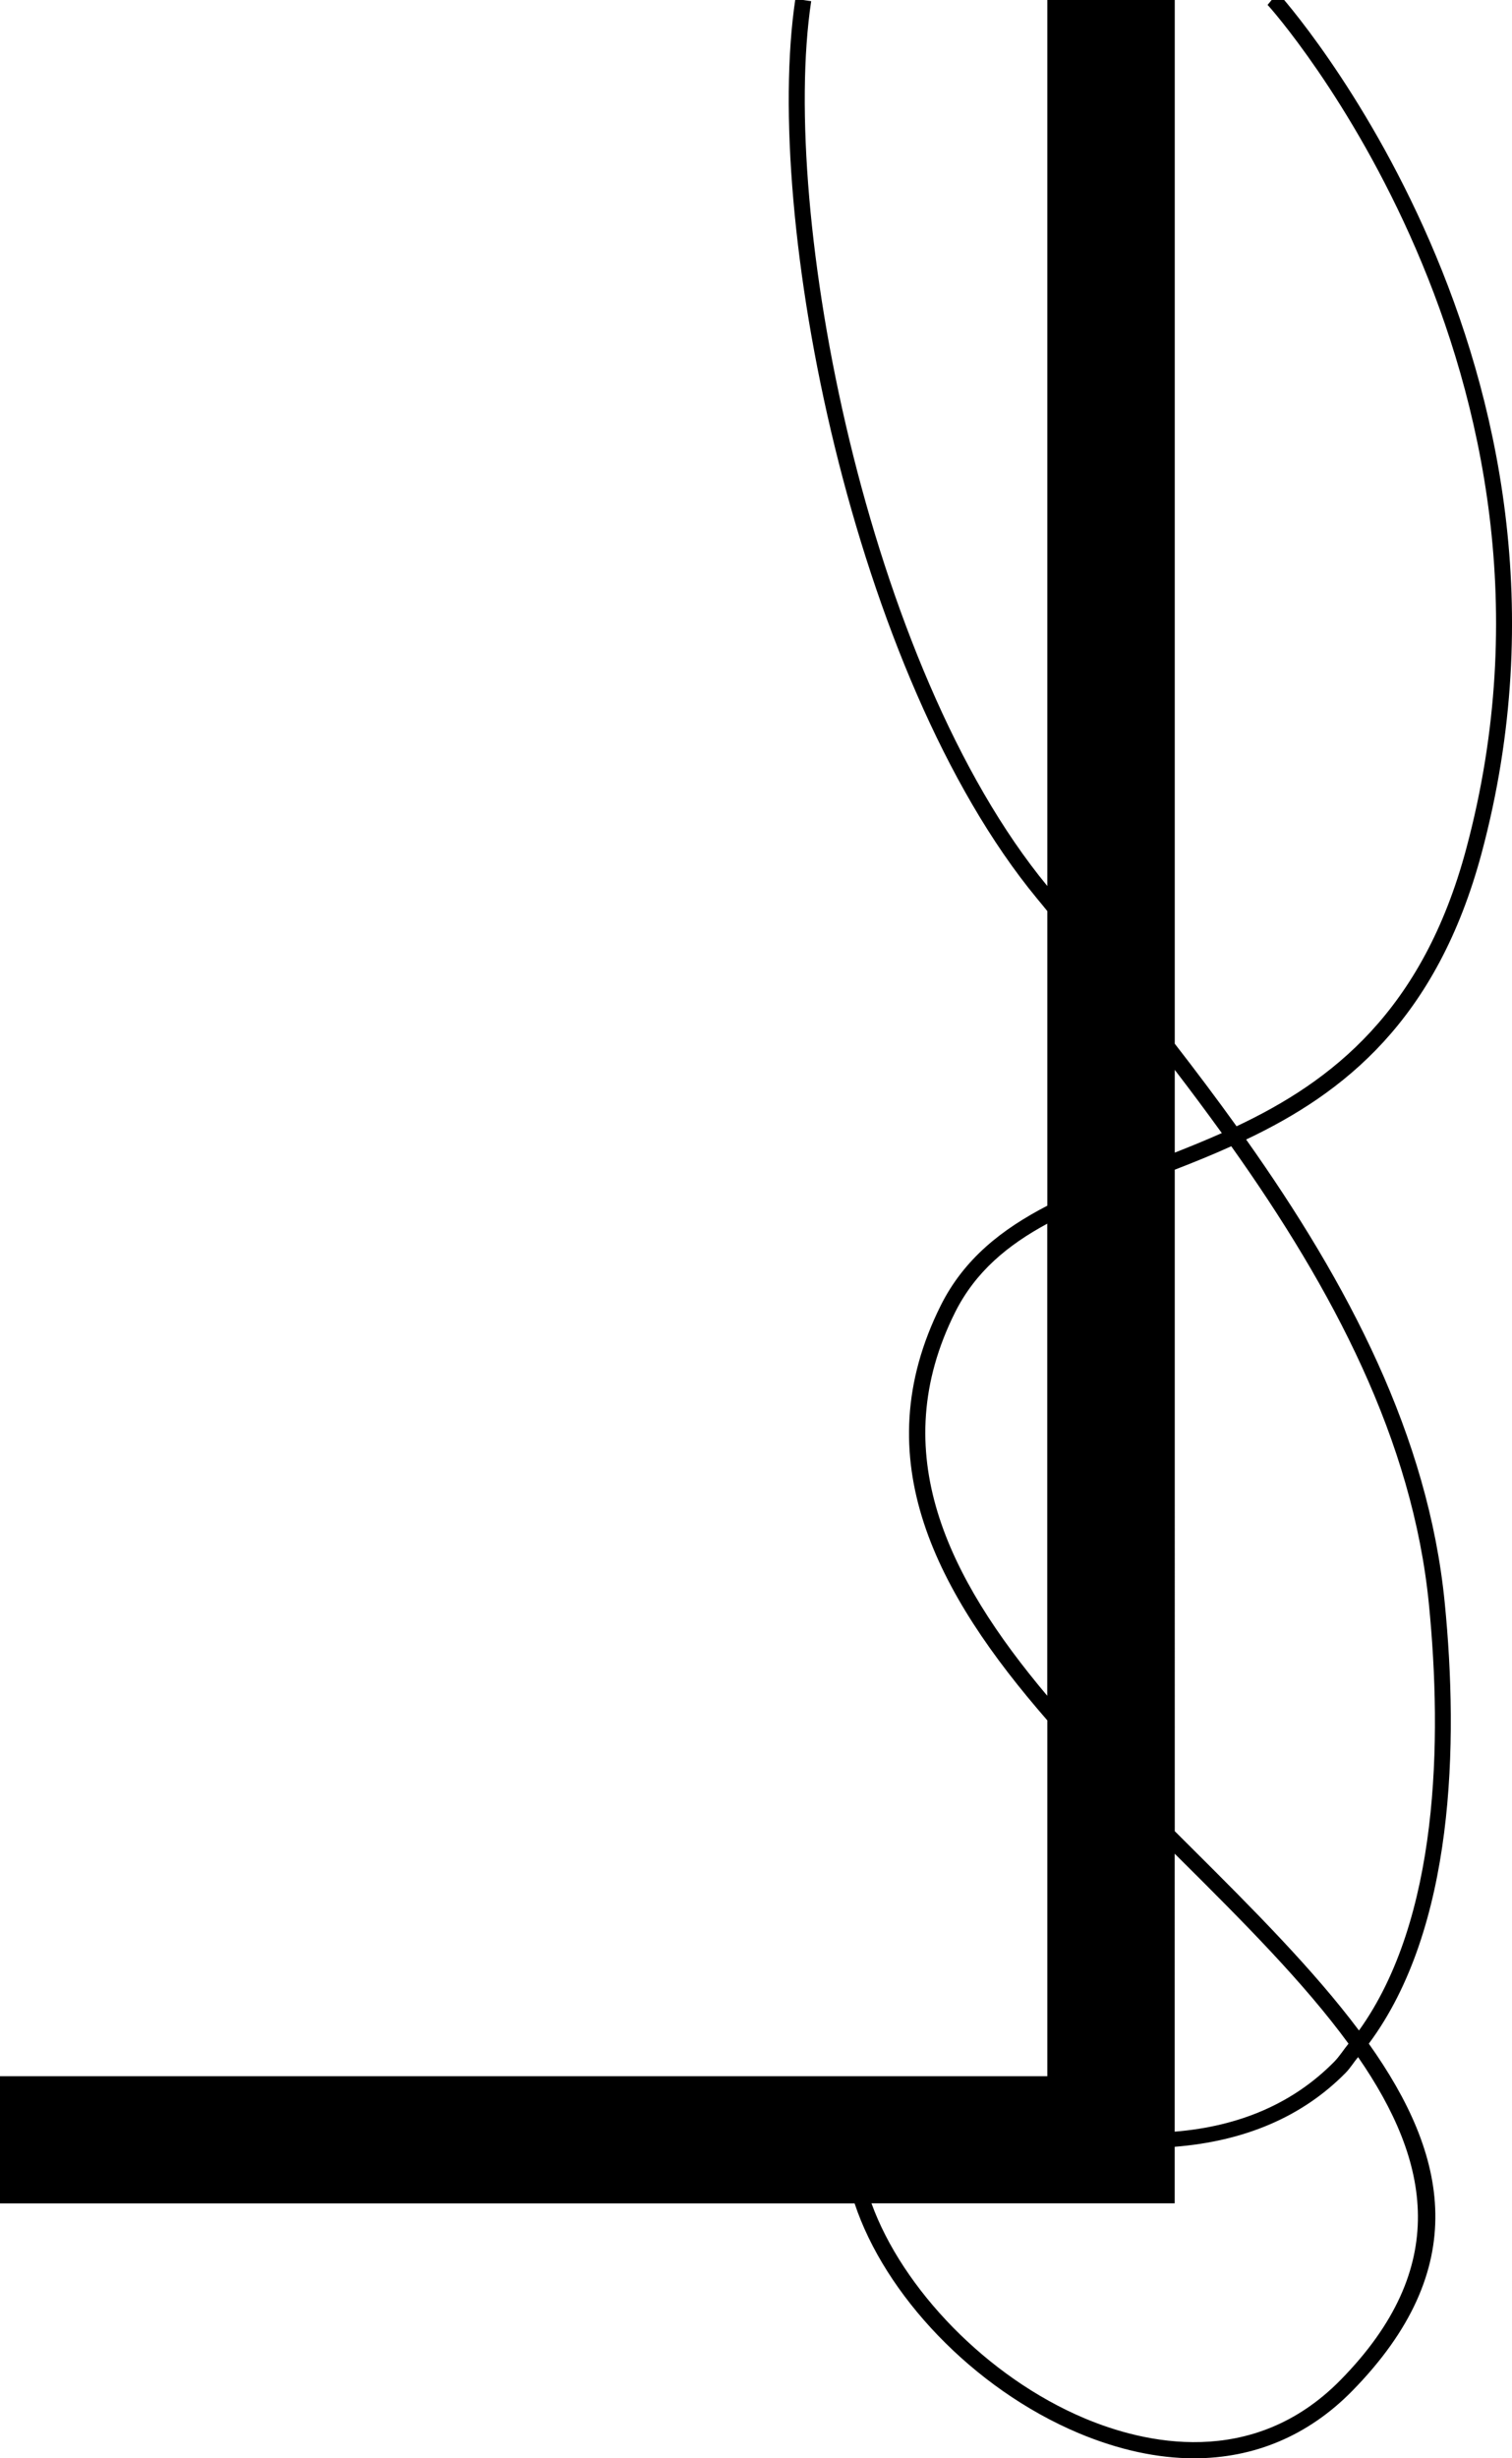 <?xml version="1.0" encoding="utf-8"?>
<!-- Generator: Adobe Illustrator 16.0.0, SVG Export Plug-In . SVG Version: 6.00 Build 0)  -->
<!DOCTYPE svg PUBLIC "-//W3C//DTD SVG 1.1//EN" "http://www.w3.org/Graphics/SVG/1.1/DTD/svg11.dtd">
<svg version="1.1" id="Layer_1" xmlns="http://www.w3.org/2000/svg" xmlns:xlink="http://www.w3.org/1999/xlink" x="0px" y="0px"
	 width="24px" height="39px" viewBox="0 0 24 39" enable-background="new 0 0 24 39" xml:space="preserve">
<path d="M23.519,13.53c2.066-7.719-3.184-13.601-3.237-13.646l-0.162,0.194c0.053,0.044,5.179,5.828,3.154,13.386
	c-0.69,2.579-2.134,3.691-3.646,4.404c-0.316-0.44-0.645-0.877-0.981-1.31V0h-2.023v14.056c-2.872-3.485-4.252-10.687-3.748-14.037
	l-0.251-0.037c-0.521,3.473,0.913,10.729,3.834,14.271c0.056,0.066,0.11,0.134,0.165,0.201v4.674
	c-0.714,0.369-1.32,0.839-1.692,1.584c-1.216,2.437-0.062,4.567,1.692,6.581v5.645H0v2.018h13.565
	c0.479,1.445,1.875,2.938,3.559,3.646C17.758,38.867,18.374,39,18.953,39c0.956,0,1.815-0.36,2.51-1.068
	c1.907-1.944,1.525-3.735,0.264-5.51c1.36-1.828,1.427-4.76,1.205-6.998c-0.262-2.646-1.531-5.055-3.152-7.346
	C21.328,17.344,22.806,16.192,23.519,13.53z M19.394,17.976c-0.249,0.11-0.499,0.213-0.747,0.31v-1.313
	C18.901,17.304,19.15,17.639,19.394,17.976z M15.158,20.824c0.324-0.649,0.839-1.072,1.465-1.411v7.49
	C15.038,25.021,14.053,23.039,15.158,20.824z M18.646,29.408c0.027,0.027,0.057,0.056,0.084,0.084
	c0.994,0.988,1.965,1.959,2.675,2.93c-0.077,0.094-0.141,0.199-0.226,0.286c-0.647,0.657-1.498,1.026-2.533,1.11V29.408z
	 M21.282,37.754c-1.403,1.432-3.146,0.998-4.061,0.614c-1.563-0.657-2.9-2.065-3.388-3.413h4.813v-0.897
	c1.101-0.088,2.018-0.468,2.713-1.173c0.075-0.076,0.13-0.17,0.198-0.25C22.708,34.301,23.03,35.973,21.282,37.754z M22.681,25.448
	c0.214,2.168,0.159,4.998-1.11,6.765c-0.721-0.963-1.678-1.922-2.661-2.9c-0.088-0.087-0.175-0.175-0.263-0.262V18.557
	c0.297-0.115,0.599-0.237,0.897-0.372C21.158,20.458,22.423,22.843,22.681,25.448z"/>
</svg>
